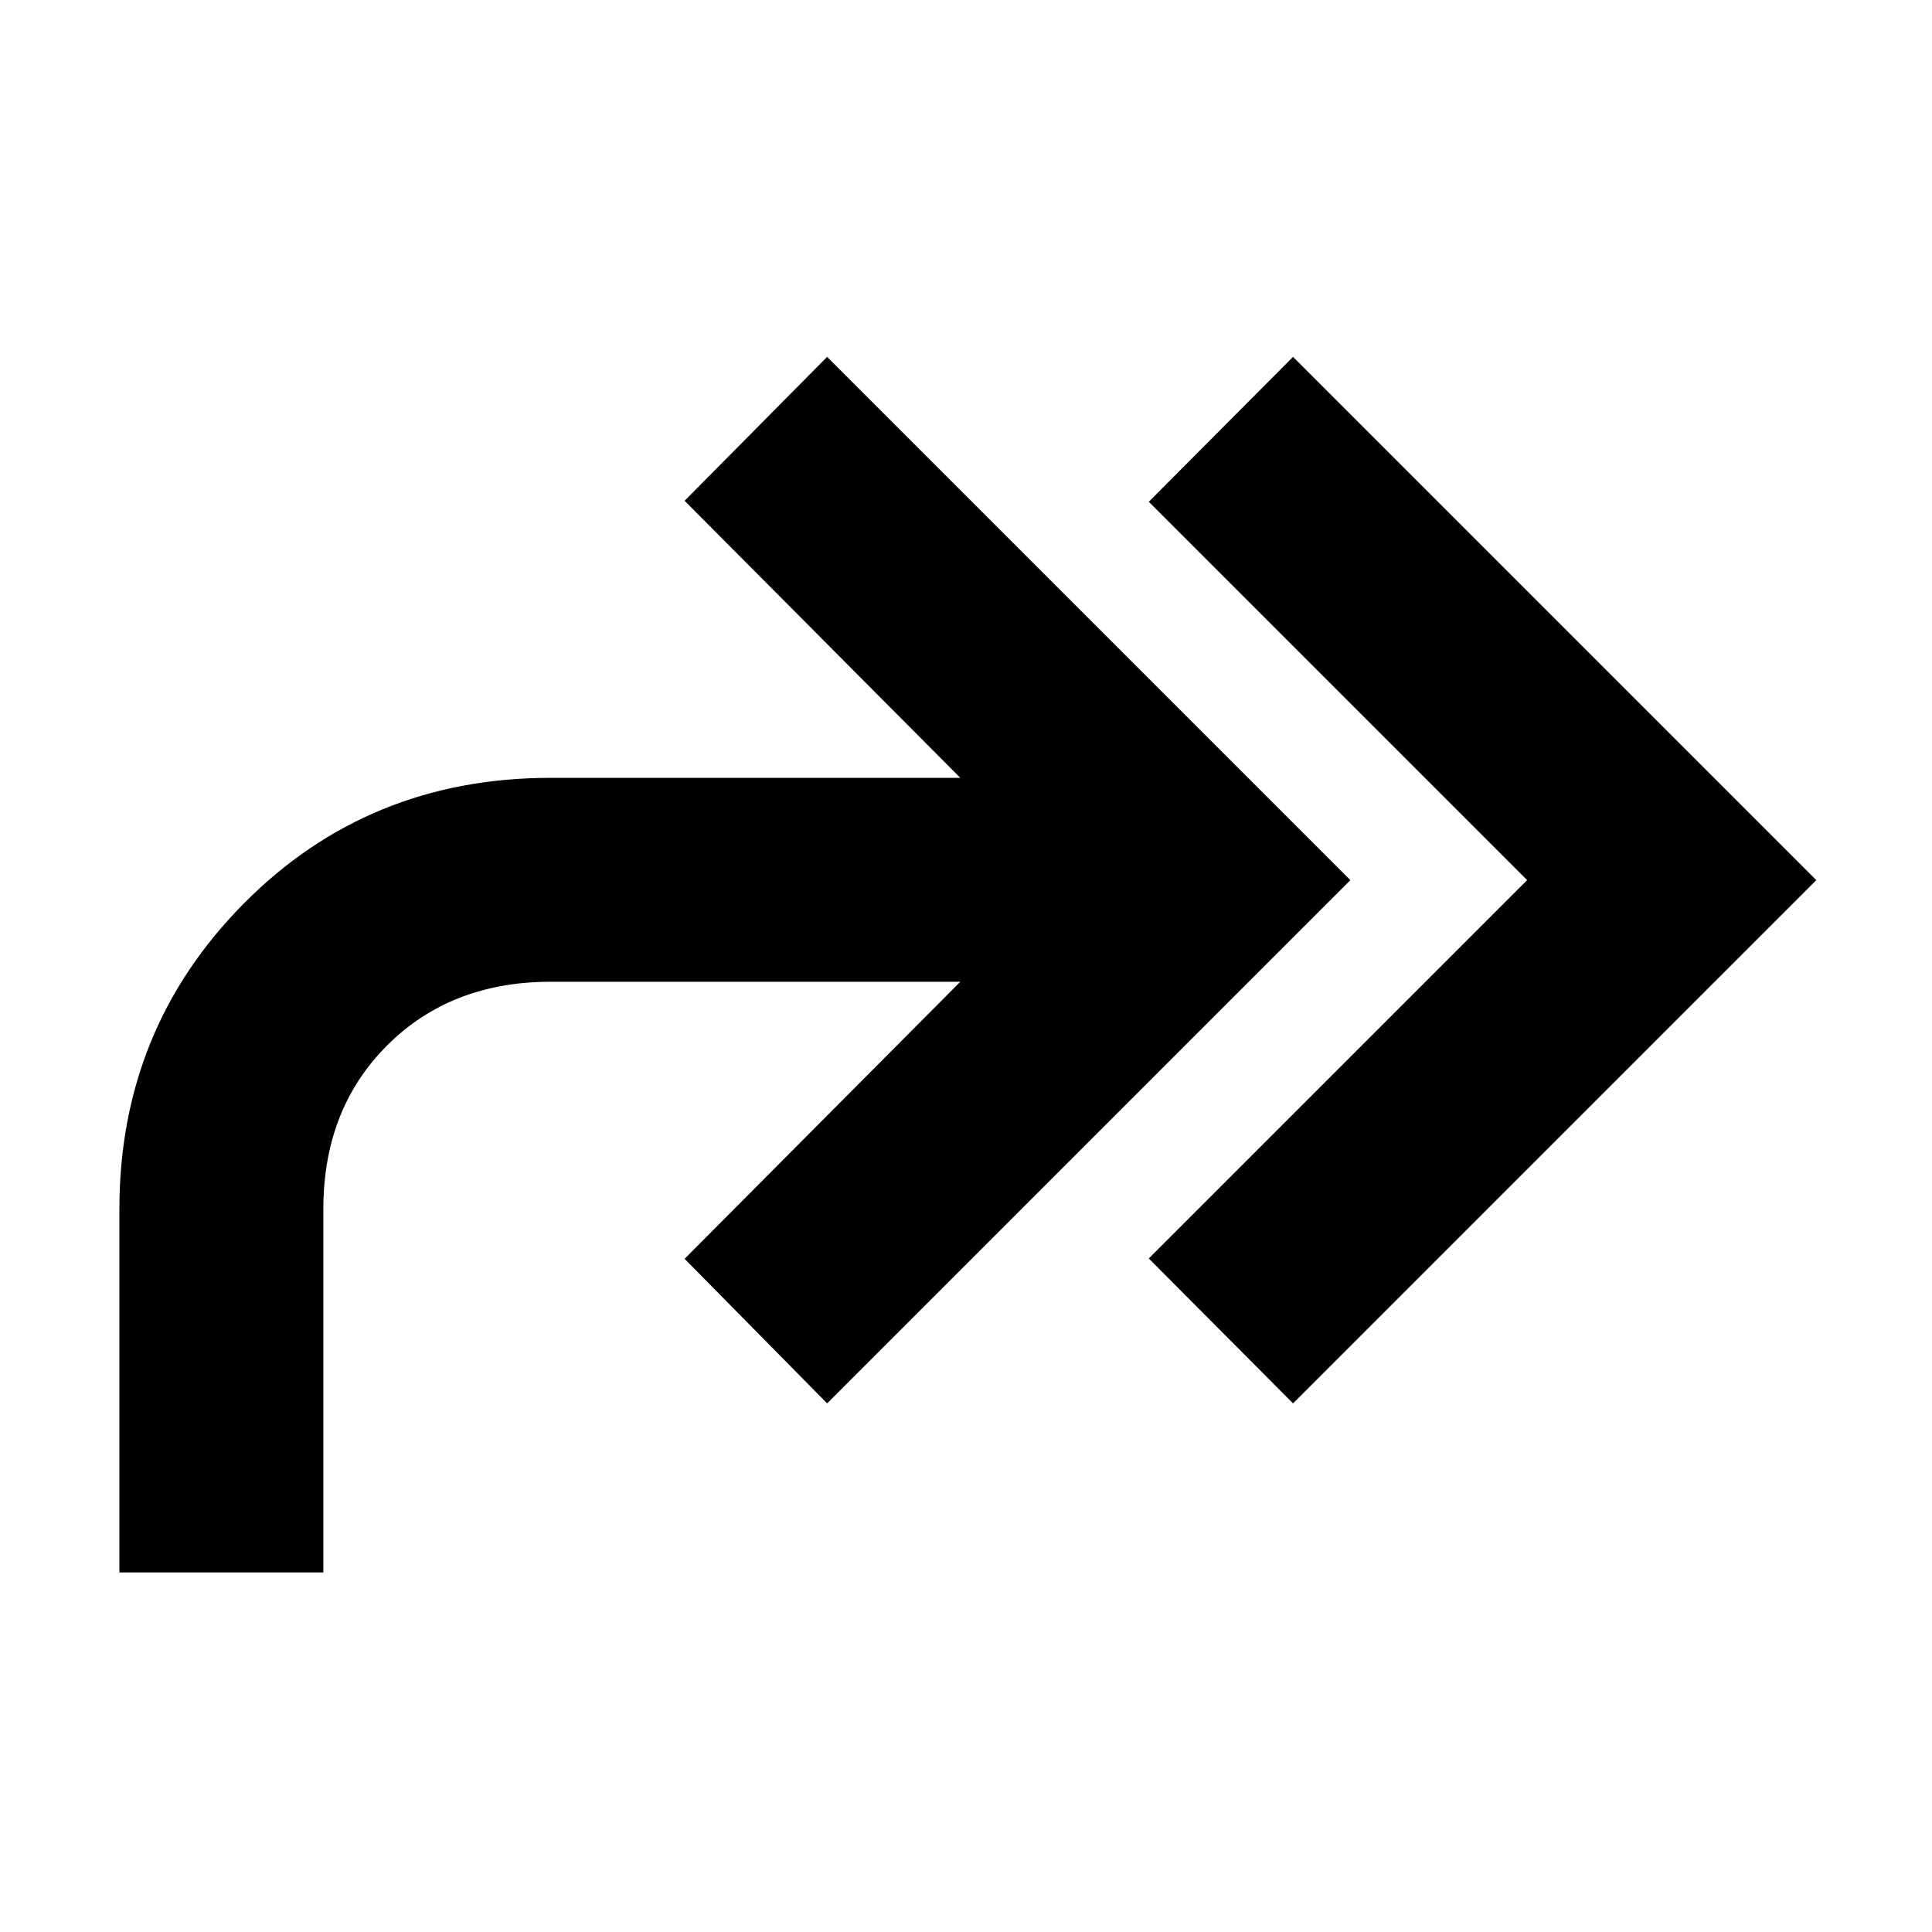 <svg xmlns="http://www.w3.org/2000/svg" height="40" viewBox="0 -960 960 960" width="40"><path d="m642.5-262.67-71.67-72 188-188-188-188 71.67-72 260 260-260 260Zm-583.17 84v-180.5q0-89.5 61.84-151.91Q183-573.5 273.67-573.5h203.5l-137-137.67 70.83-71.5 260 260-260 260-70.83-71.83 137-137.67h-203.5q-49.67 0-81.34 31.67-31.66 31.67-31.66 81.33v180.5H59.33Z"/></svg>